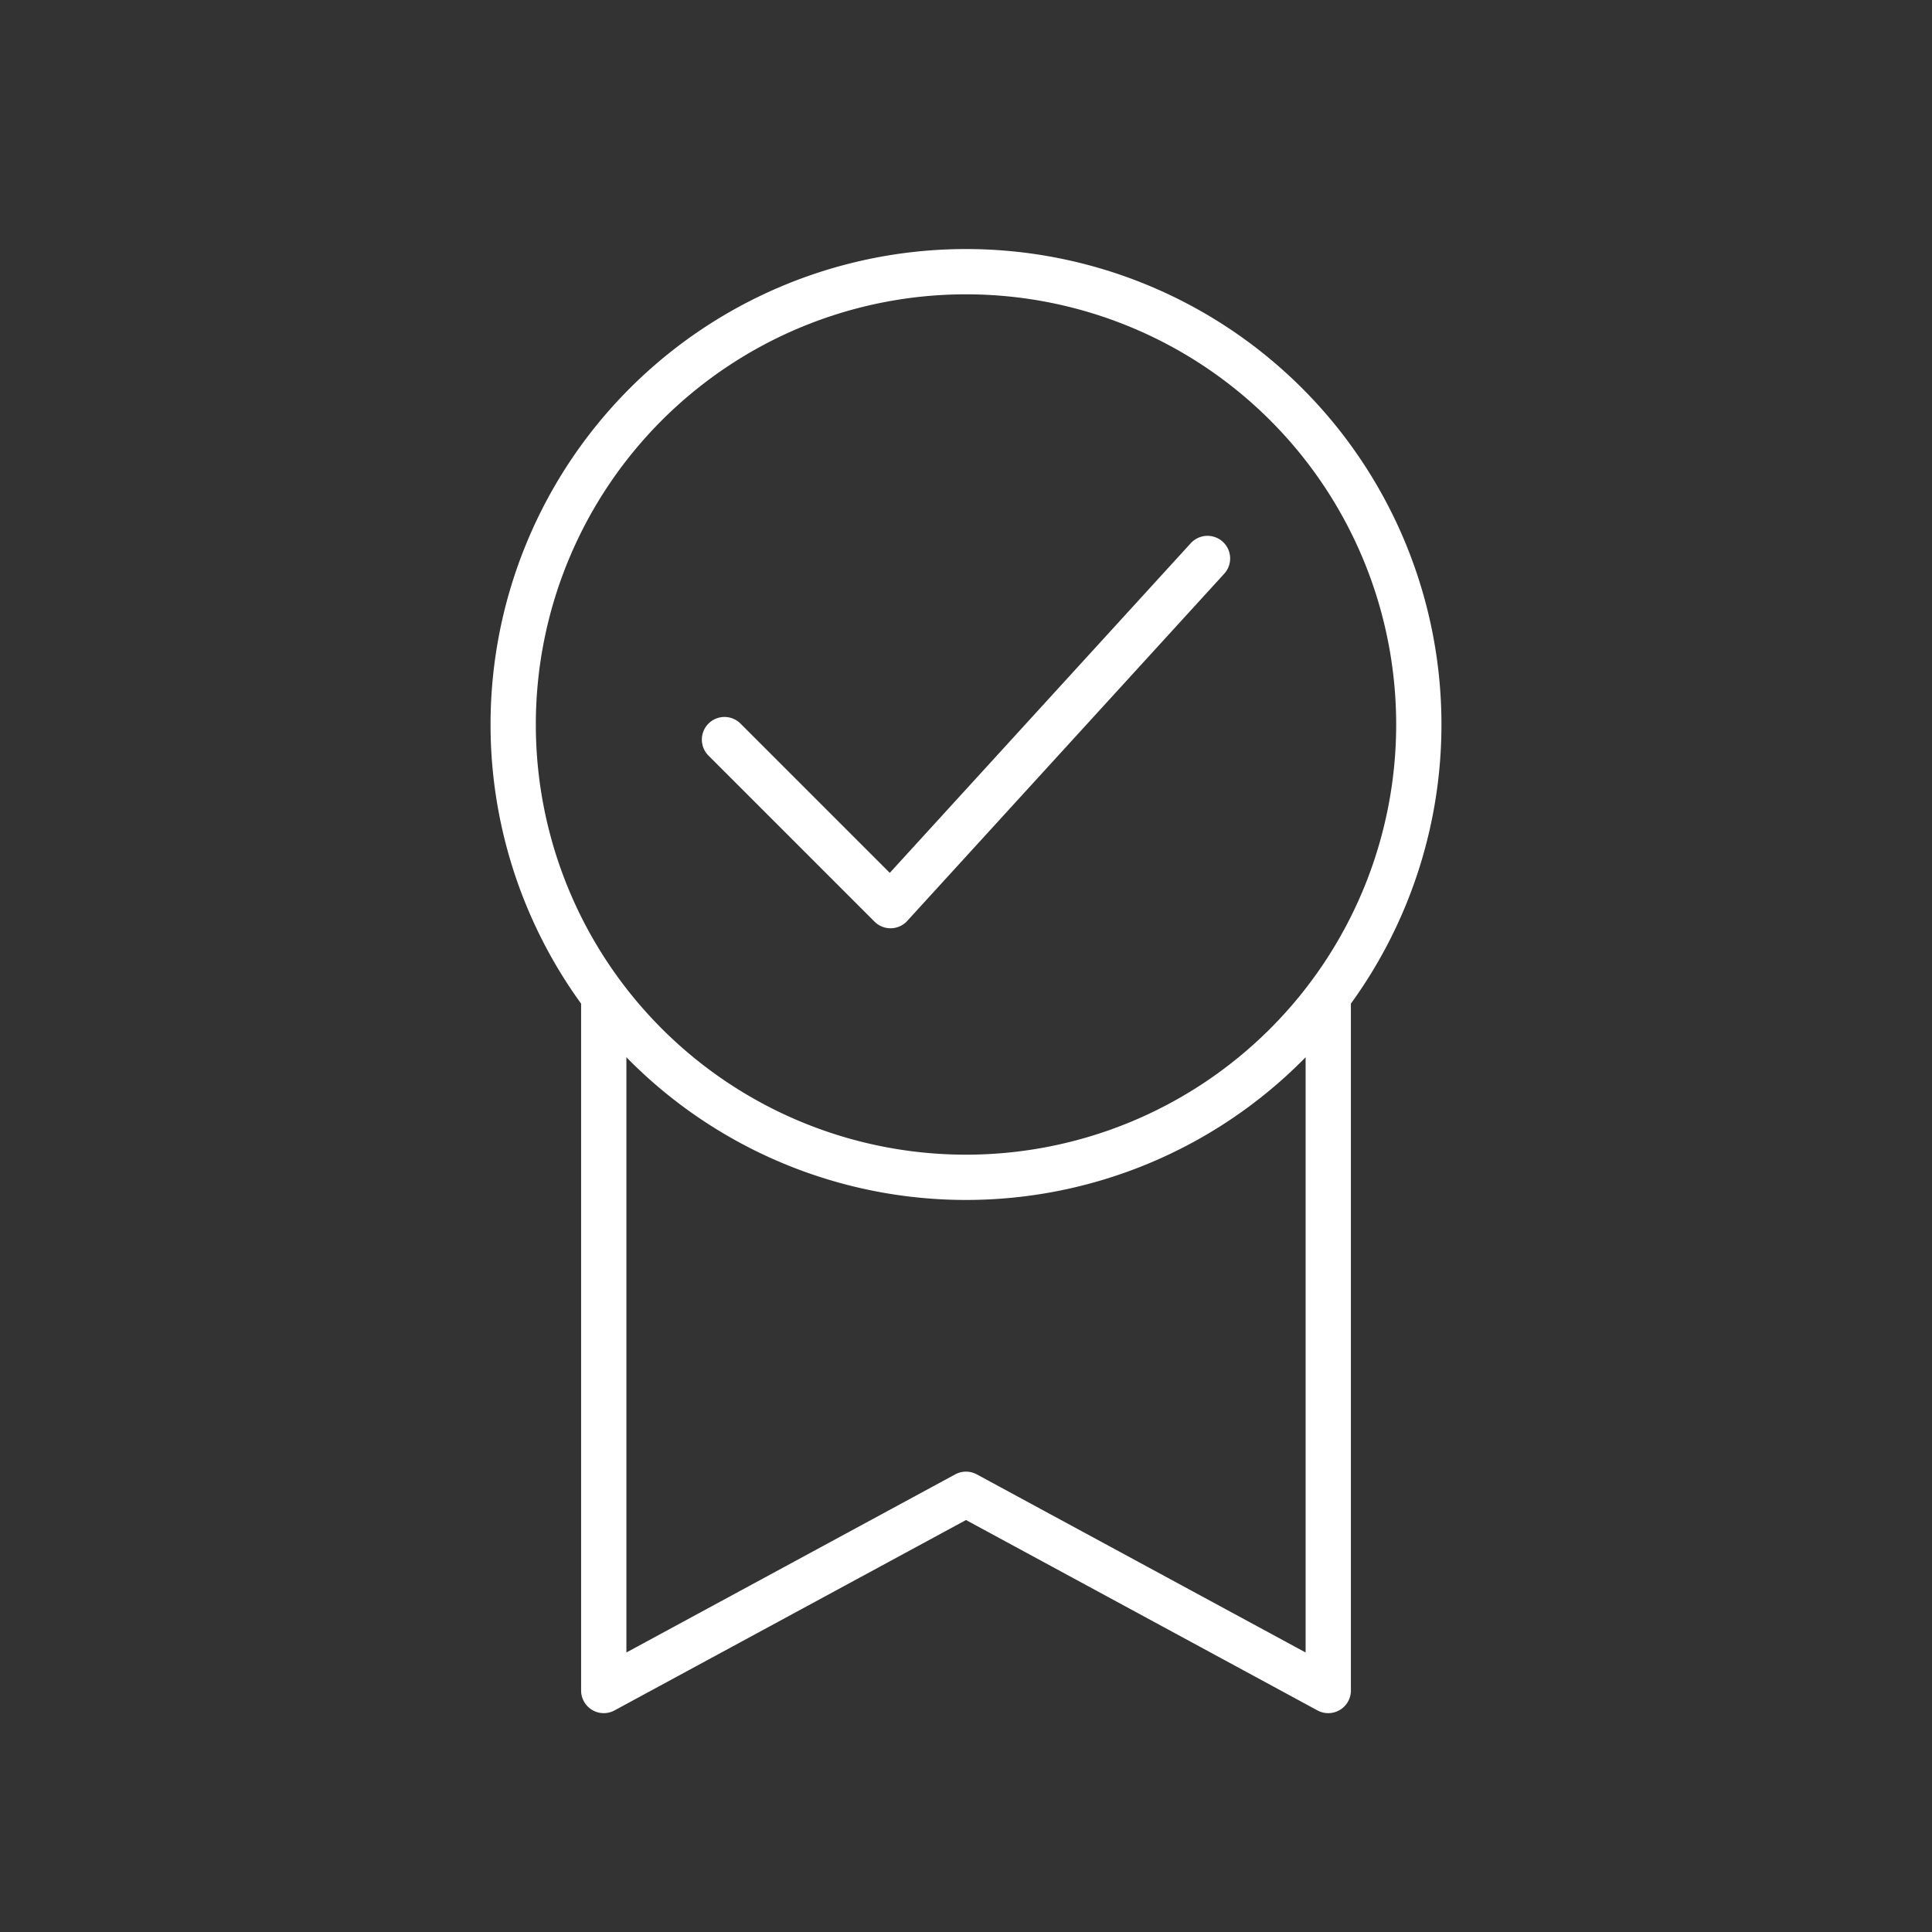 <svg xmlns="http://www.w3.org/2000/svg" viewBox="0 0 128 128" fill="none" stroke="#fff" stroke-width="3" stroke-linejoin="round" stroke-linecap="round"><rect x="0" y="0" width="128" height="128" fill="#333333" stroke="none"/><path d="M40 66v46L64 99l24 13V66M48 49 59 60 80 37M94 48A30 30 0 1034 48a30 30 0 1060 0Z"/></svg>
